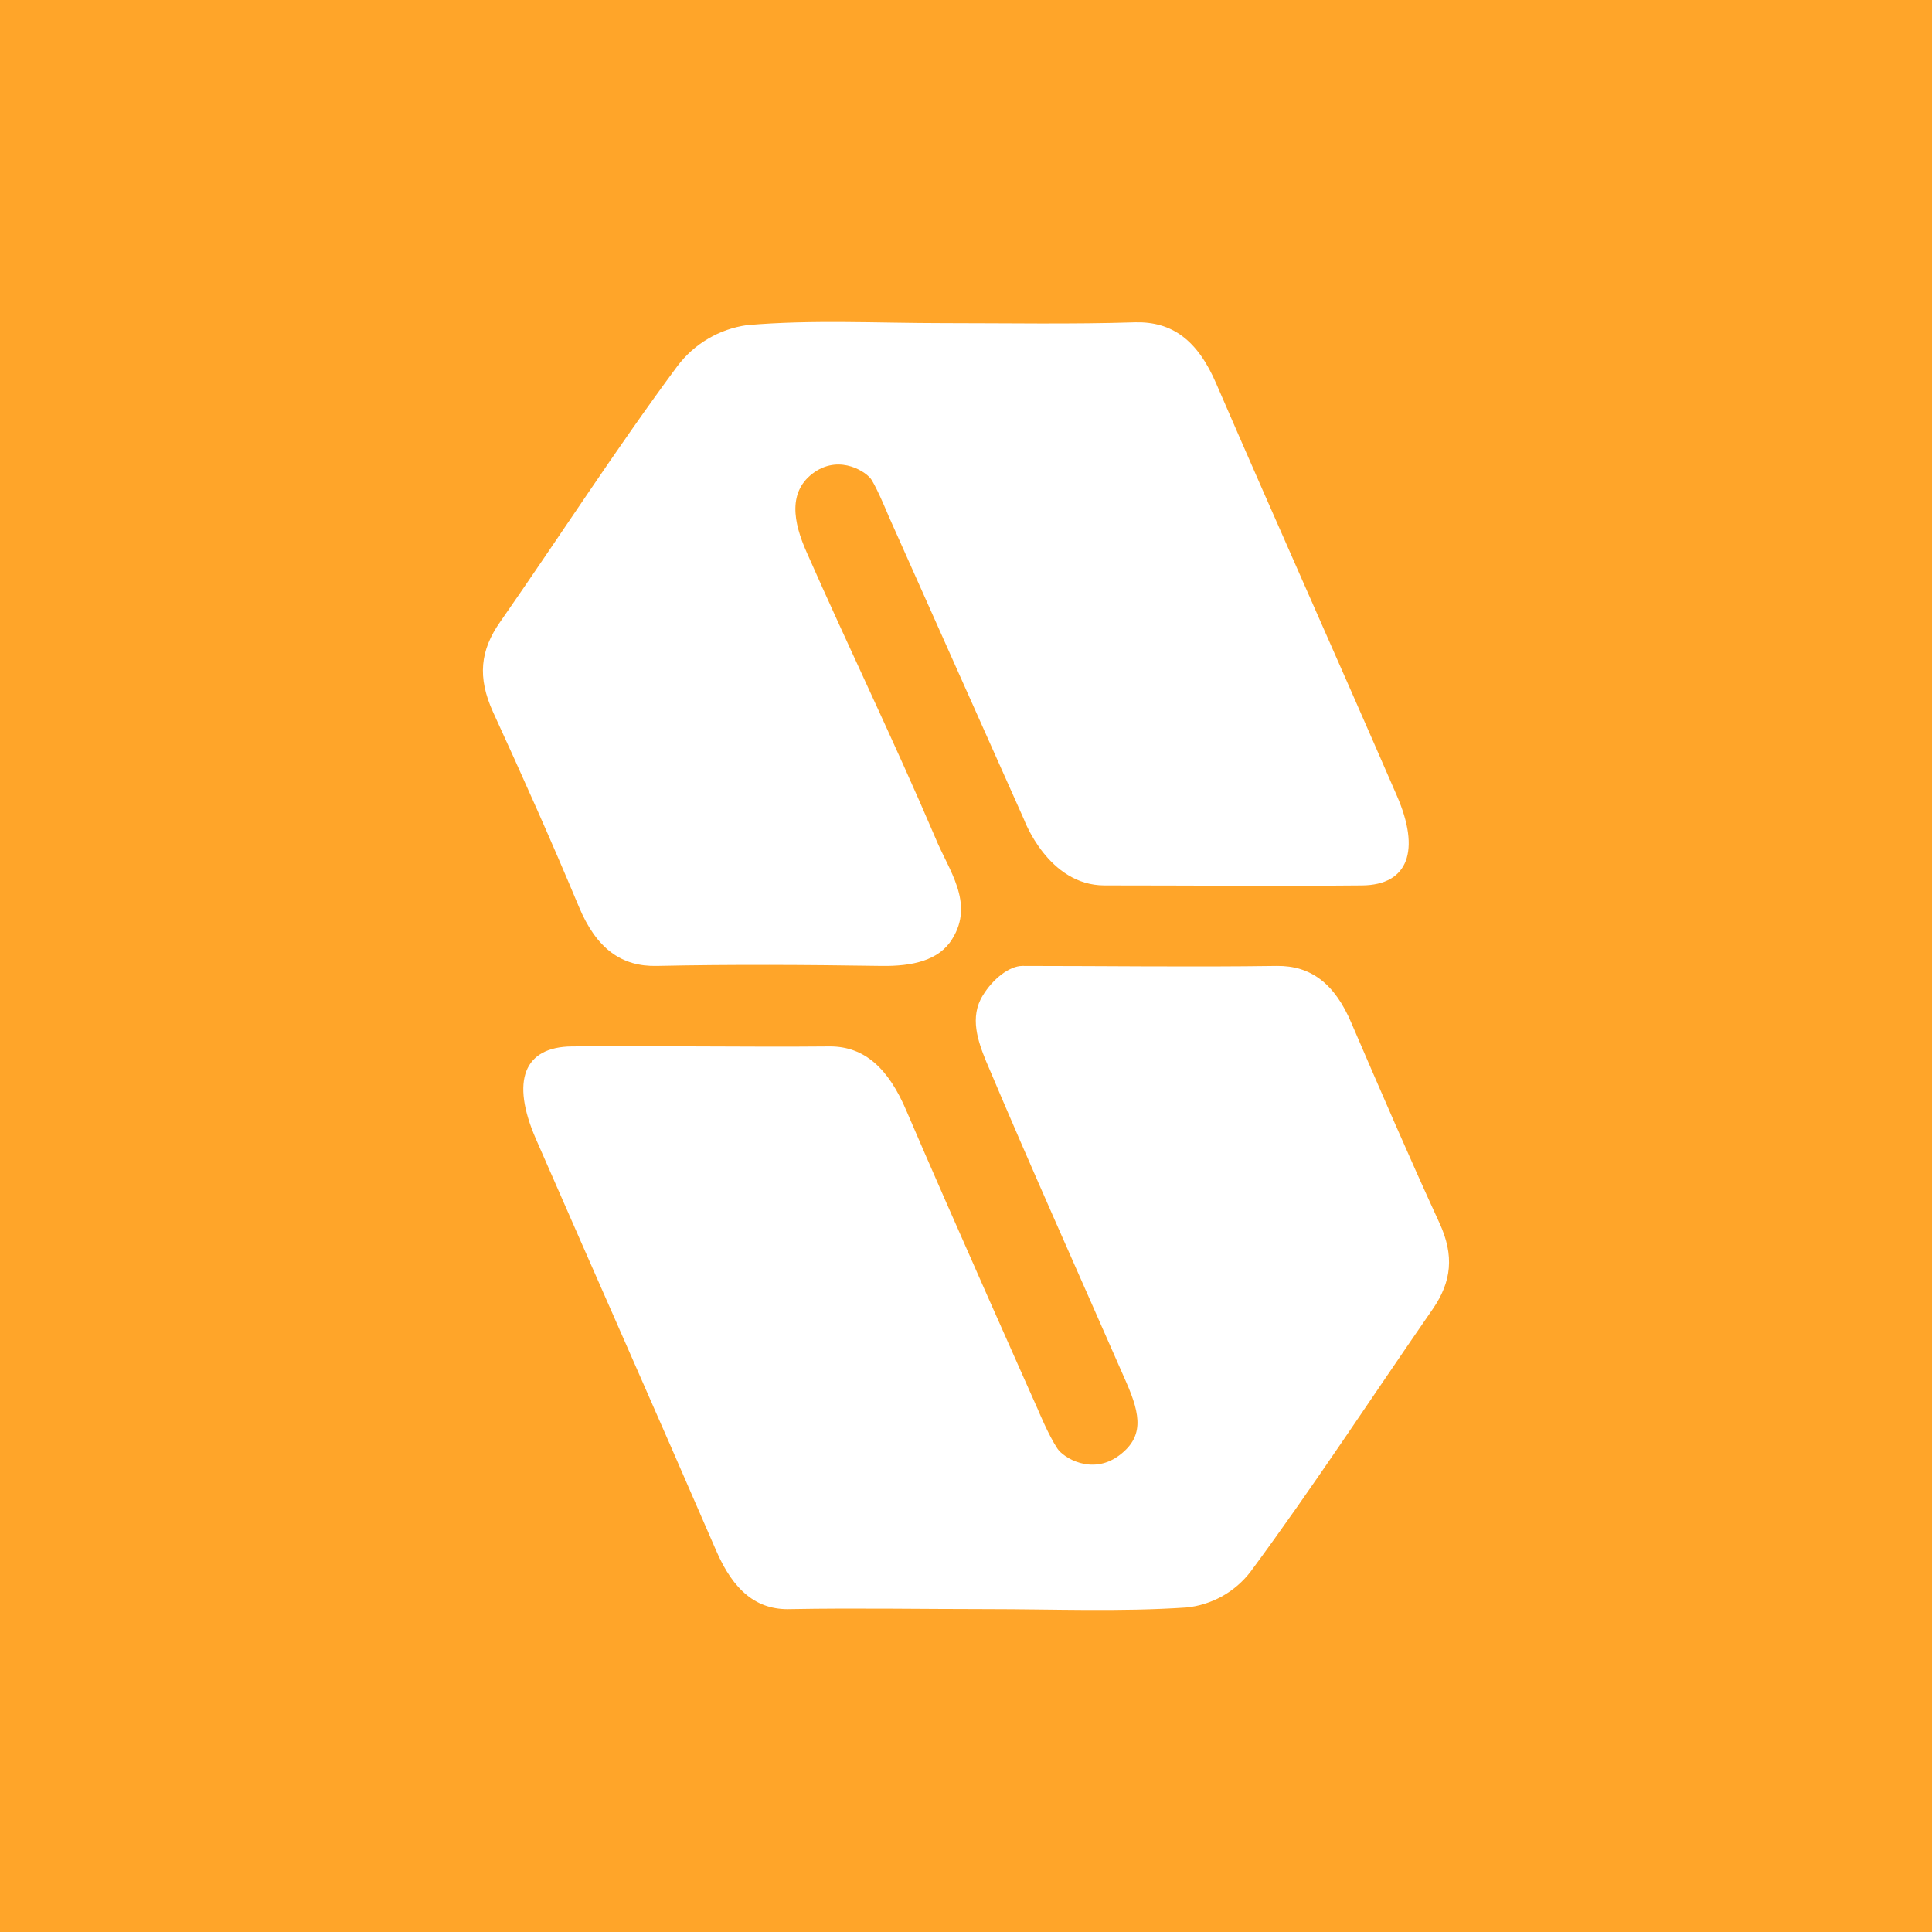 <svg width="24" height="24" viewBox="0 0 24 24" fill="none" xmlns="http://www.w3.org/2000/svg">
<rect x="0" y="0" width="24" height="24" fill="#333333" stroke="none"/>
<g clip-path="url(#clip0_328_37770)">
<path d="M24 0H0V24H24V0Z" fill="#FFA529"/>
<path d="M12.26 19.989C11.445 19.989 10.635 19.974 9.82 19.989C9.4 20.004 9.11 19.759 8.895 19.259C8.155 17.549 7.4 15.849 6.655 14.144C6.345 13.429 6.505 13.004 7.105 12.999C8.175 12.989 9.245 13.009 10.31 12.999C10.745 12.999 11.04 13.279 11.26 13.799C11.795 15.049 12.895 17.514 12.895 17.514C12.895 17.514 13.025 17.829 13.135 17.994C13.21 18.109 13.56 18.324 13.89 18.089C14.21 17.859 14.175 17.589 13.99 17.169C13.41 15.844 12.815 14.524 12.25 13.184C12.15 12.939 12.04 12.634 12.21 12.364C12.335 12.159 12.54 11.999 12.7 11.999C13.75 11.999 14.805 12.014 15.86 11.999C16.28 11.994 16.58 12.214 16.79 12.714C17.15 13.549 17.505 14.374 17.88 15.189C18.07 15.599 18.03 15.924 17.8 16.259C17.045 17.349 16.315 18.469 15.535 19.524C15.439 19.649 15.319 19.753 15.181 19.83C15.043 19.906 14.892 19.954 14.735 19.969C13.915 20.024 13.085 19.989 12.26 19.989Z" fill="white"/>
<path d="M11.714 4.014C12.515 4.014 13.31 4.029 14.104 4.004C14.555 3.994 14.875 4.219 15.11 4.769C15.85 6.479 16.61 8.174 17.35 9.879C17.65 10.564 17.495 10.994 16.92 10.999C15.85 11.009 14.785 10.999 13.72 10.999C13.02 10.999 12.72 10.179 12.72 10.179L11.04 6.414C11.04 6.414 10.909 6.094 10.829 5.964C10.774 5.869 10.444 5.644 10.12 5.864C9.78 6.099 9.855 6.489 10.02 6.859C10.54 8.039 11.11 9.214 11.62 10.409C11.78 10.804 12.11 11.214 11.829 11.664C11.665 11.934 11.329 12.004 10.954 11.999C10.024 11.985 9.094 11.979 8.159 11.999C7.724 12.009 7.409 11.789 7.189 11.259C6.849 10.444 6.489 9.639 6.124 8.844C5.929 8.414 5.964 8.079 6.214 7.724C6.949 6.669 7.654 5.574 8.414 4.549C8.518 4.411 8.647 4.295 8.796 4.208C8.944 4.12 9.109 4.063 9.279 4.039C10.089 3.969 10.905 4.014 11.714 4.014Z" fill="white"/>
</g>
<defs>
<clipPath id="clip0_328_37770">
<rect width="24" height="24" fill="white"/>
</clipPath>
</defs>
</svg>
